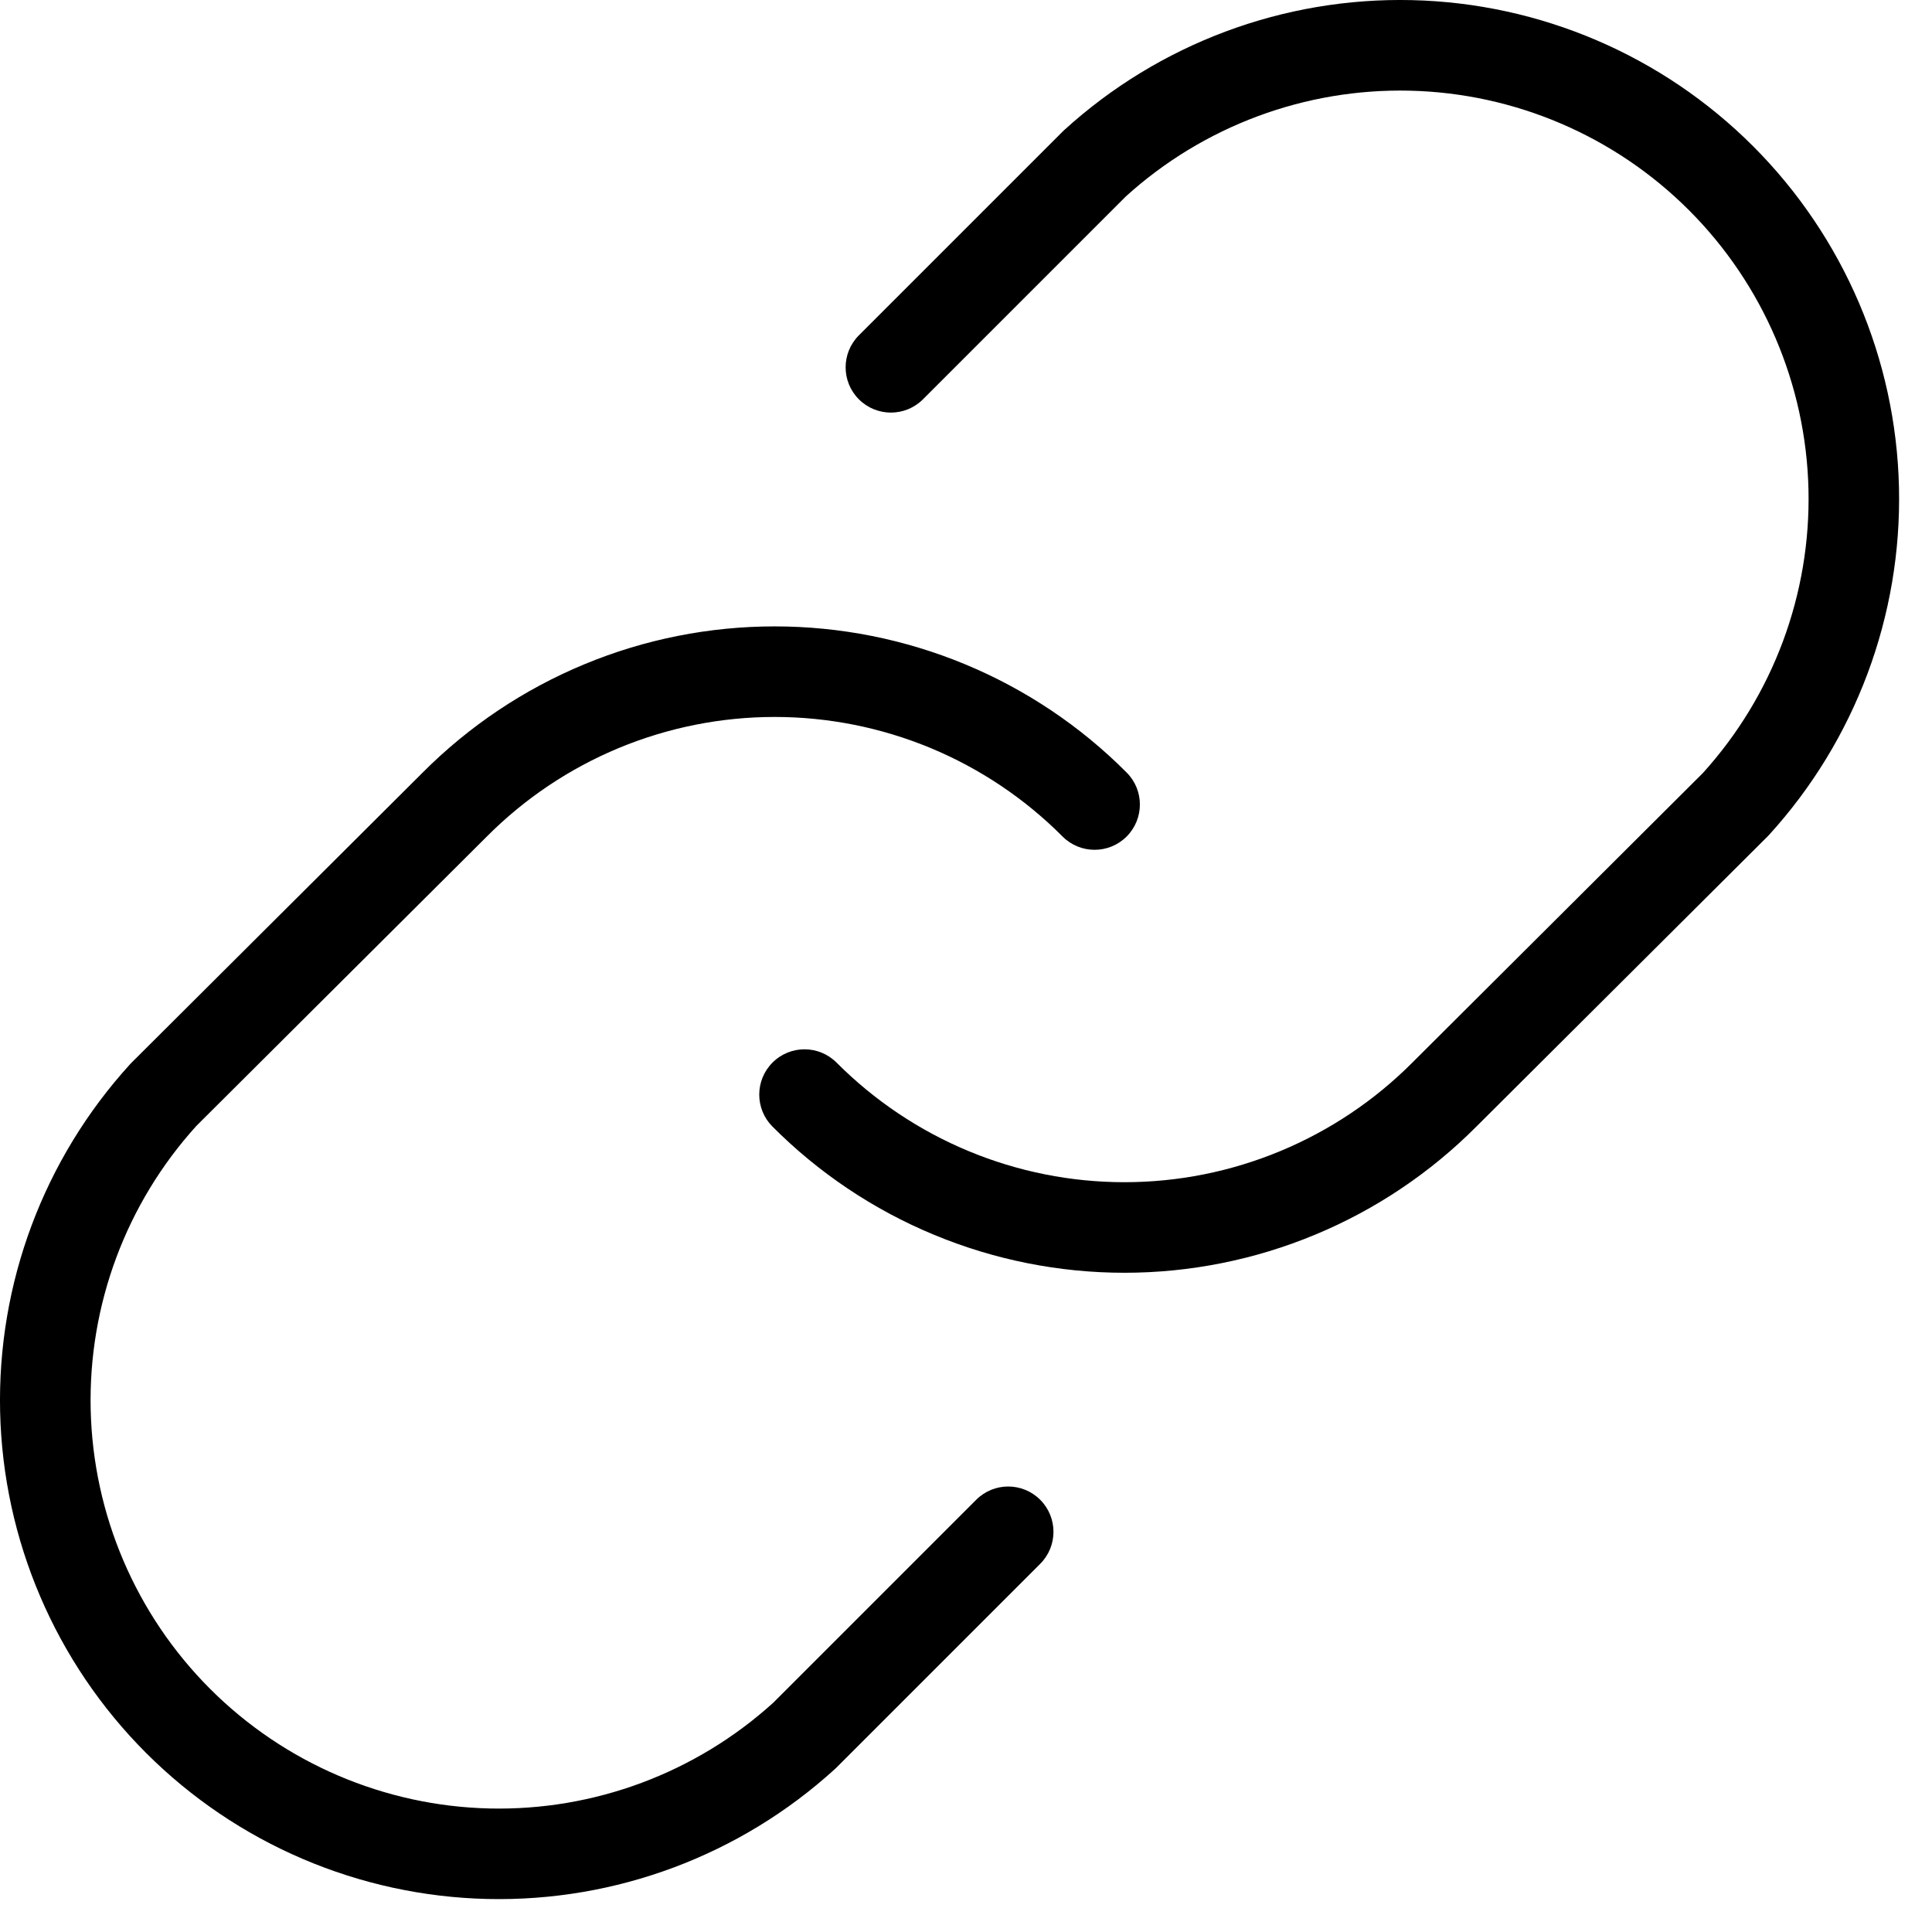 <svg width="32" height="32" viewBox="0 0 32 32" fill="none" xmlns="http://www.w3.org/2000/svg">
<path fill-rule="evenodd" clip-rule="evenodd" d="M15.287 6.614L18.648 3.253C19.932 2.089 21.615 1.462 23.348 1.502C25.087 1.542 26.744 2.251 27.974 3.481C29.204 4.711 29.913 6.368 29.954 8.107C29.994 9.841 29.367 11.523 28.202 12.807L23.394 17.599L23.392 17.601C22.767 18.228 22.023 18.726 21.205 19.066C20.387 19.406 19.51 19.581 18.624 19.581C17.738 19.581 16.861 19.406 16.043 19.066C15.225 18.726 14.482 18.228 13.857 17.601C13.564 17.307 13.089 17.306 12.796 17.599C12.503 17.891 12.502 18.366 12.794 18.659C13.559 19.427 14.467 20.036 15.468 20.451C16.468 20.867 17.541 21.081 18.624 21.081C19.707 21.081 20.78 20.867 21.781 20.451C22.781 20.036 23.689 19.427 24.453 18.66L24.454 18.659L29.274 13.857C29.283 13.848 29.291 13.839 29.299 13.831C30.731 12.26 31.502 10.197 31.453 8.073C31.404 5.948 30.538 3.923 29.035 2.42C27.532 0.917 25.508 0.051 23.383 0.002C21.258 -0.047 19.196 0.724 17.625 2.156C17.616 2.164 17.608 2.172 17.6 2.18L14.226 5.554C13.933 5.847 13.933 6.322 14.226 6.614C14.519 6.907 14.994 6.907 15.287 6.614ZM10.25 12.389C11.068 12.05 11.945 11.875 12.831 11.875C13.717 11.875 14.594 12.05 15.412 12.389C16.23 12.729 16.974 13.227 17.599 13.855C17.891 14.148 18.366 14.149 18.659 13.857C18.953 13.564 18.954 13.089 18.661 12.796C17.897 12.028 16.988 11.419 15.988 11.004C14.987 10.588 13.915 10.375 12.831 10.375C11.748 10.375 10.675 10.588 9.675 11.004C8.675 11.419 7.766 12.028 7.002 12.795L7.001 12.796L2.181 17.599C2.173 17.607 2.164 17.616 2.156 17.625C0.724 19.196 -0.047 21.258 0.002 23.383C0.051 25.508 0.917 27.532 2.42 29.035C3.923 30.538 5.948 31.404 8.073 31.453C10.197 31.502 12.26 30.731 13.831 29.299C13.839 29.291 13.848 29.283 13.856 29.275L17.229 25.902C17.522 25.609 17.522 25.134 17.229 24.841C16.936 24.548 16.462 24.548 16.169 24.841L12.808 28.202C11.523 29.366 9.841 29.994 8.107 29.954C6.368 29.913 4.711 29.204 3.481 27.974C2.251 26.744 1.542 25.087 1.502 23.348C1.462 21.615 2.089 19.932 3.253 18.648L8.062 13.857L8.064 13.855C8.689 13.227 9.432 12.729 10.25 12.389Z" fill="black"/>
</svg>
